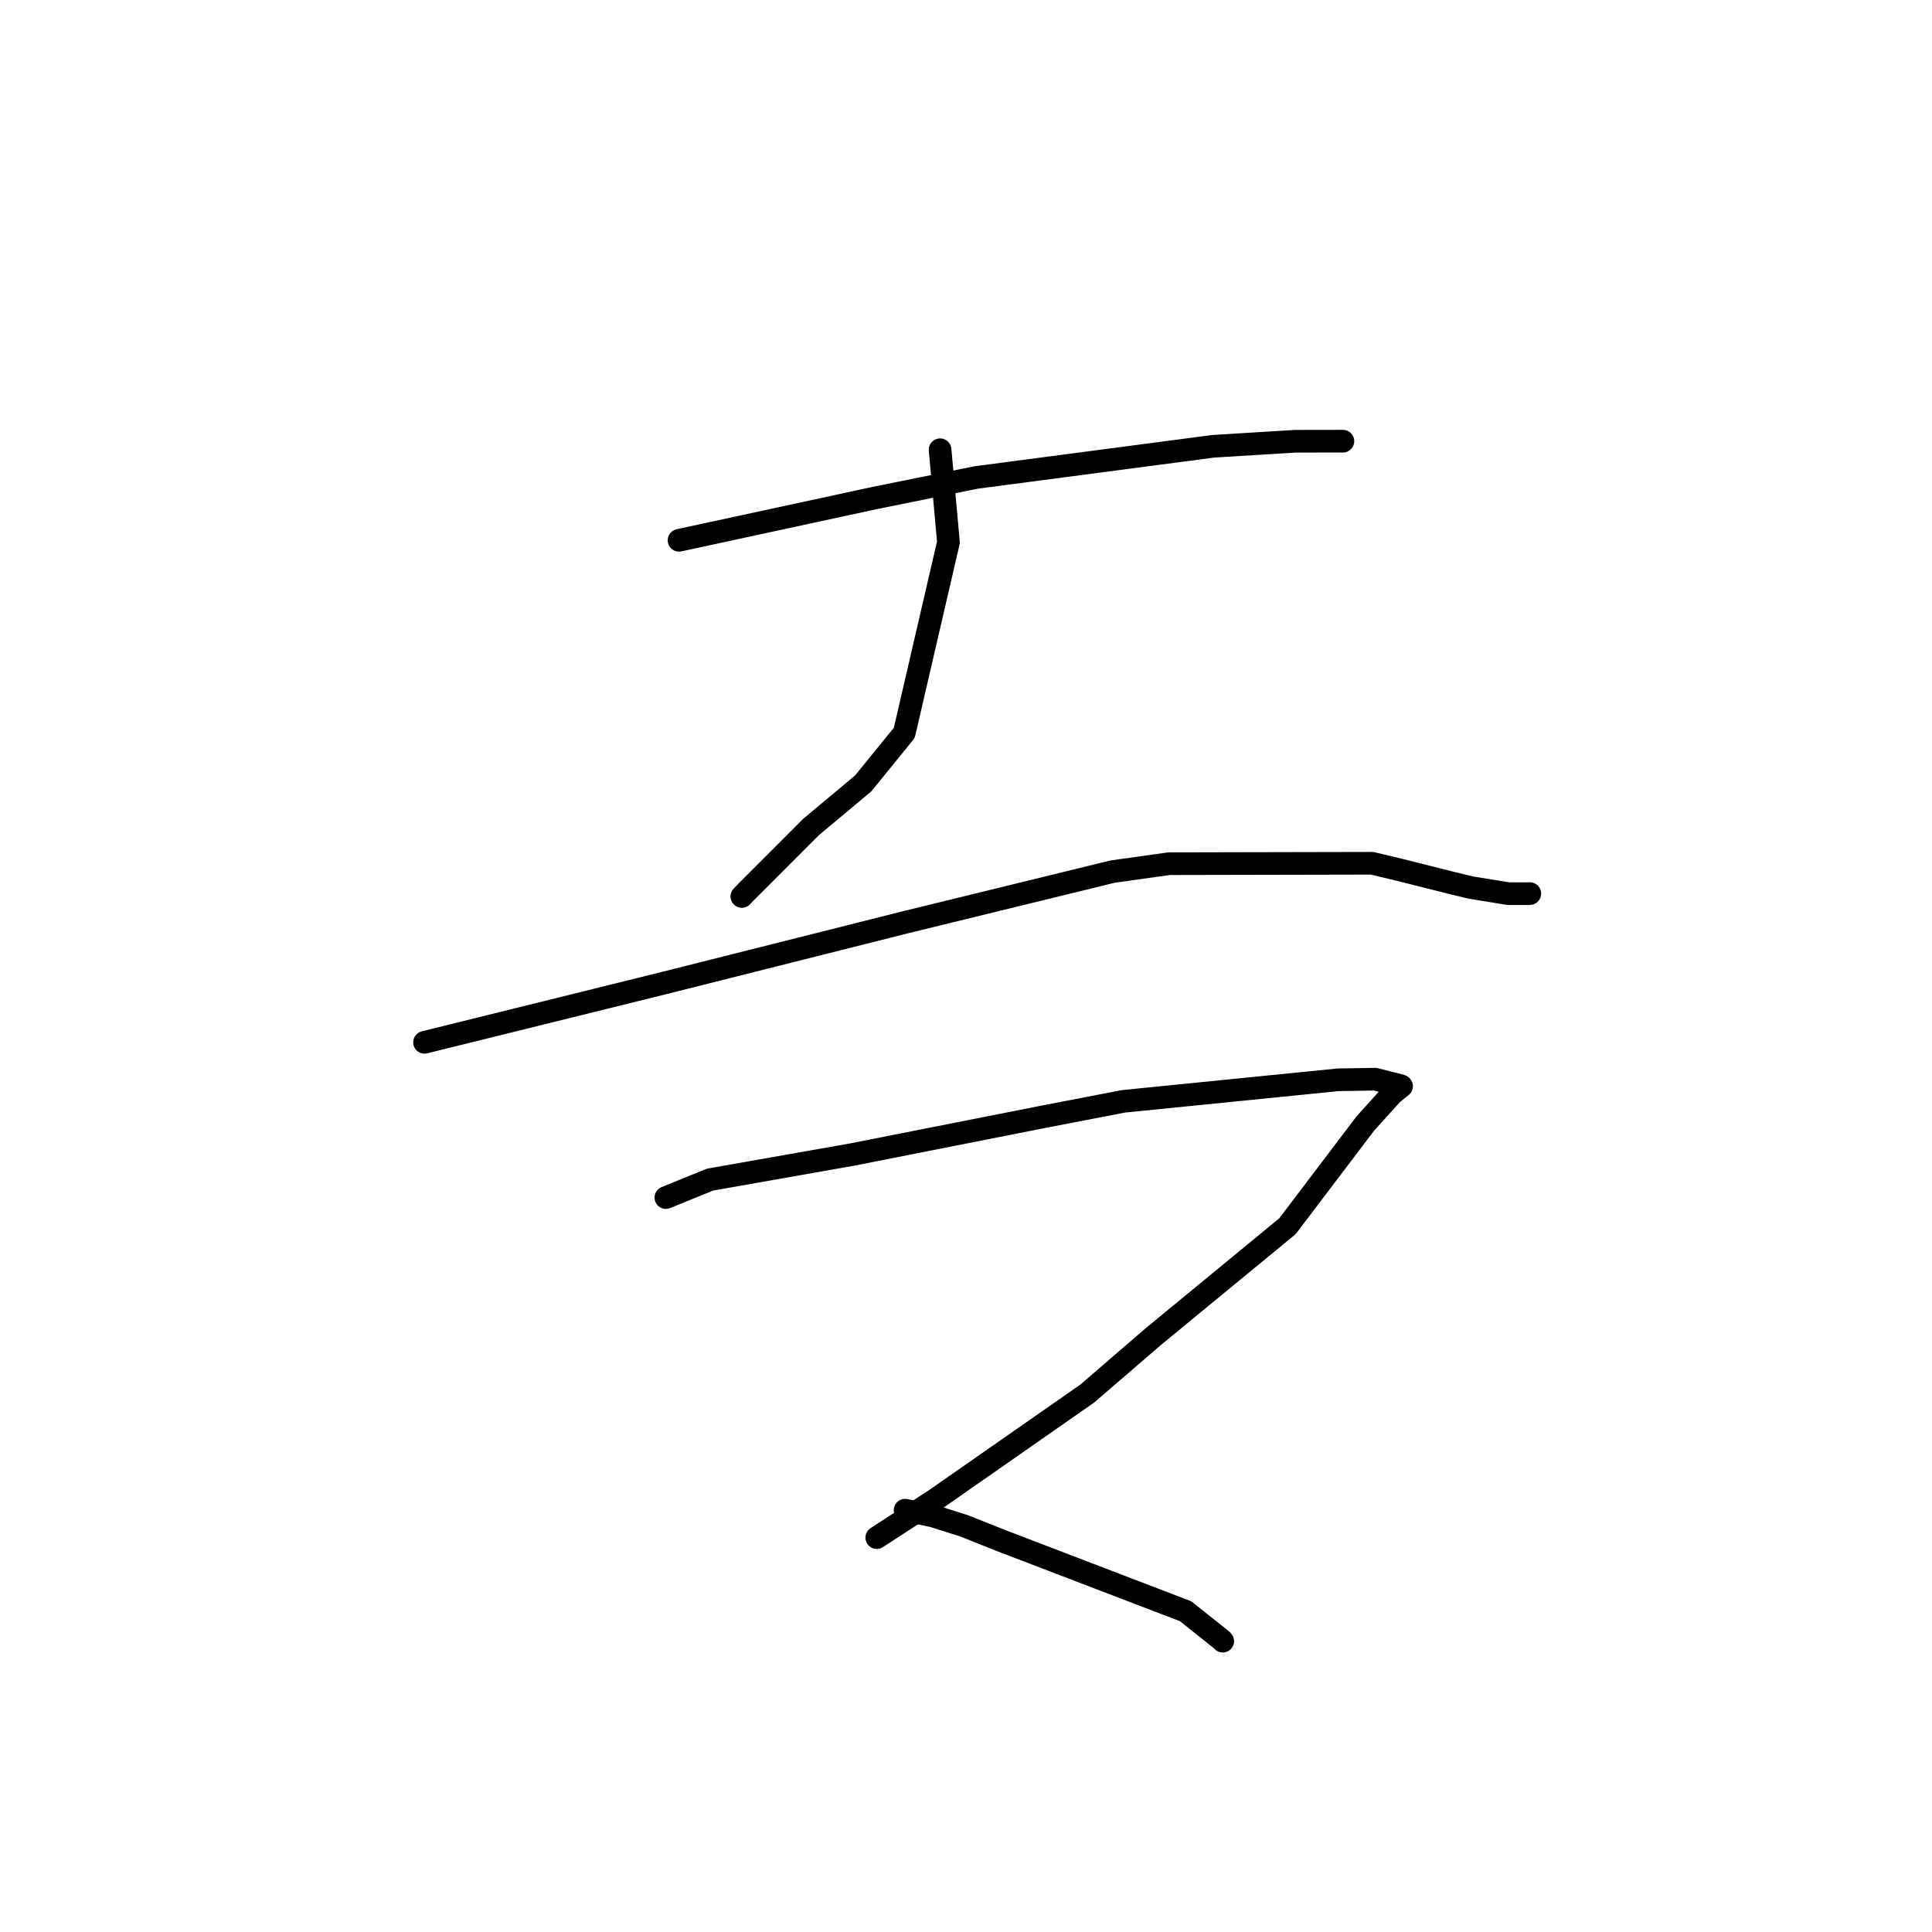 <?xml version="1.0" standalone="no"?>
    <svg width="256" height="256" xmlns="http://www.w3.org/2000/svg" version="1.1">
    <polyline stroke="black" stroke-width="3" stroke-linecap="round" fill="transparent" stroke-linejoin="round" points="89.975 71.593 115.779 66.014 129.342 63.269 160.756 59.135 171.641 58.467 177.653 58.457 177.942 58.461 177.942 58.461 177.943 58.461 " />
        <polyline stroke="black" stroke-width="3" stroke-linecap="round" fill="transparent" stroke-linejoin="round" points="124.566 59.594 125.674 71.855 119.821 97.11 114.376 103.807 107.471 109.581 98.765 118.294 98.297 118.783 " />
        <polyline stroke="black" stroke-width="3" stroke-linecap="round" fill="transparent" stroke-linejoin="round" points="56.251 138.114 88.019 130.251 120.066 122.183 147.428 115.492 154.899 114.444 181.806 114.388 185.449 115.257 192.258 116.969 194.843 117.6 199.859 118.414 202.648 118.414 202.697 118.408 202.708 118.407 202.709 118.406 " />
        <polyline stroke="black" stroke-width="3" stroke-linecap="round" fill="transparent" stroke-linejoin="round" points="88.23 158.686 94.077 156.306 112.97 152.973 138.332 147.964 148.872 145.932 177.287 143.08 182.21 142.997 185.635 143.869 185.709 143.924 185.716 143.929 185.716 143.929 184.467 144.935 180.93 148.85 170.594 162.48 152.784 177.136 144.069 184.652 123.995 198.656 116.175 203.743 " />
        <polyline stroke="black" stroke-width="3" stroke-linecap="round" fill="transparent" stroke-linejoin="round" points="119.928 200.105 123.607 200.87 127.722 202.171 132.56 204.1 149.289 210.506 157.095 213.494 161.874 217.302 162.02 217.466 " />
        </svg>